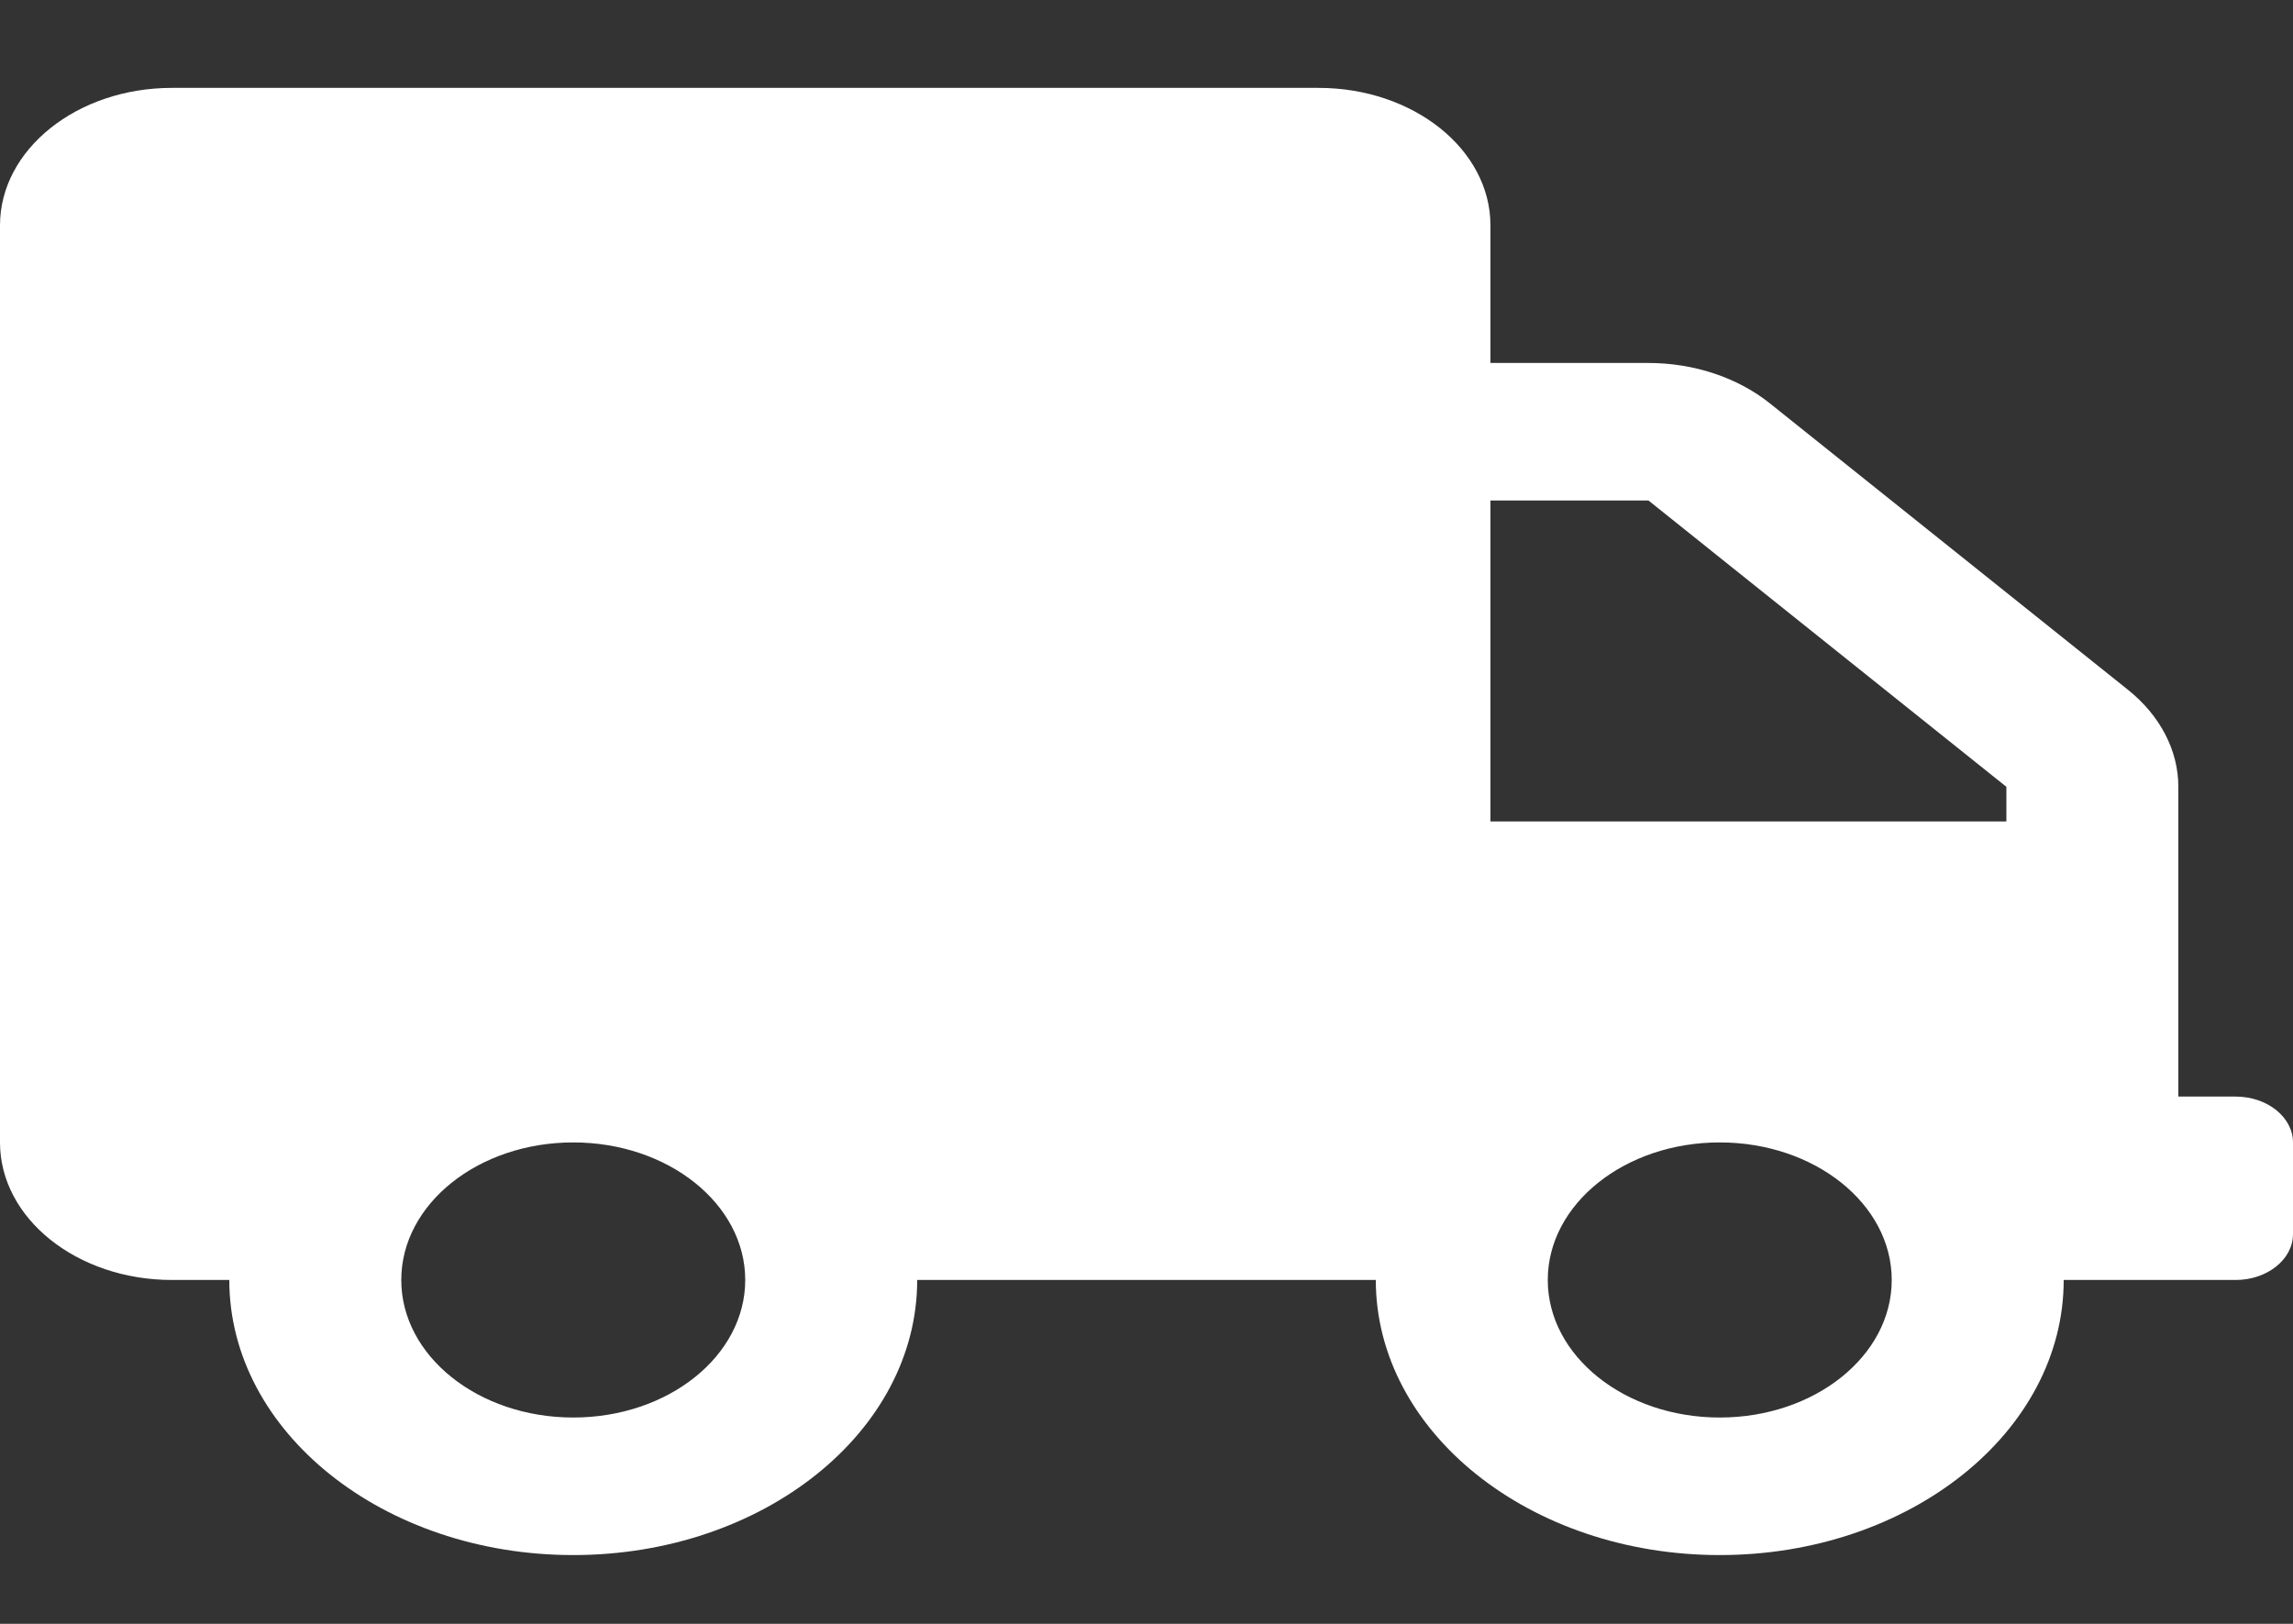 <svg width="24" height="17" viewBox="0 0 24 17" fill="none" xmlns="http://www.w3.org/2000/svg">
<rect x="0" y="0" width="24" height="17" fill="#333333" stroke="none"/>
<path d="M23.4 11.48H22.8V8.237C22.8 7.856 22.609 7.49 22.271 7.22L18.525 4.223C18.188 3.953 17.73 3.8 17.254 3.8H15.6V2.36C15.6 1.565 14.794 0.92 13.8 0.92H1.8C0.806 0.92 0 1.565 0 2.36V11.96C0 12.755 0.806 13.4 1.8 13.4H2.4C2.4 14.99 4.013 16.28 6 16.28C7.987 16.28 9.6 14.99 9.6 13.4H14.4C14.4 14.99 16.012 16.28 18 16.28C19.988 16.28 21.6 14.99 21.6 13.4H23.4C23.73 13.4 24 13.184 24 12.92V11.96C24 11.696 23.73 11.48 23.4 11.48ZM6 14.84C5.006 14.84 4.2 14.195 4.2 13.4C4.2 12.605 5.006 11.96 6 11.96C6.994 11.96 7.8 12.605 7.8 13.4C7.8 14.195 6.994 14.84 6 14.84ZM18 14.84C17.006 14.84 16.2 14.195 16.2 13.4C16.2 12.605 17.006 11.96 18 11.96C18.994 11.96 19.8 12.605 19.8 13.4C19.8 14.195 18.994 14.84 18 14.84ZM21 8.6H15.6V5.24H17.254L21 8.237V8.6Z" fill="white"/>
</svg>
